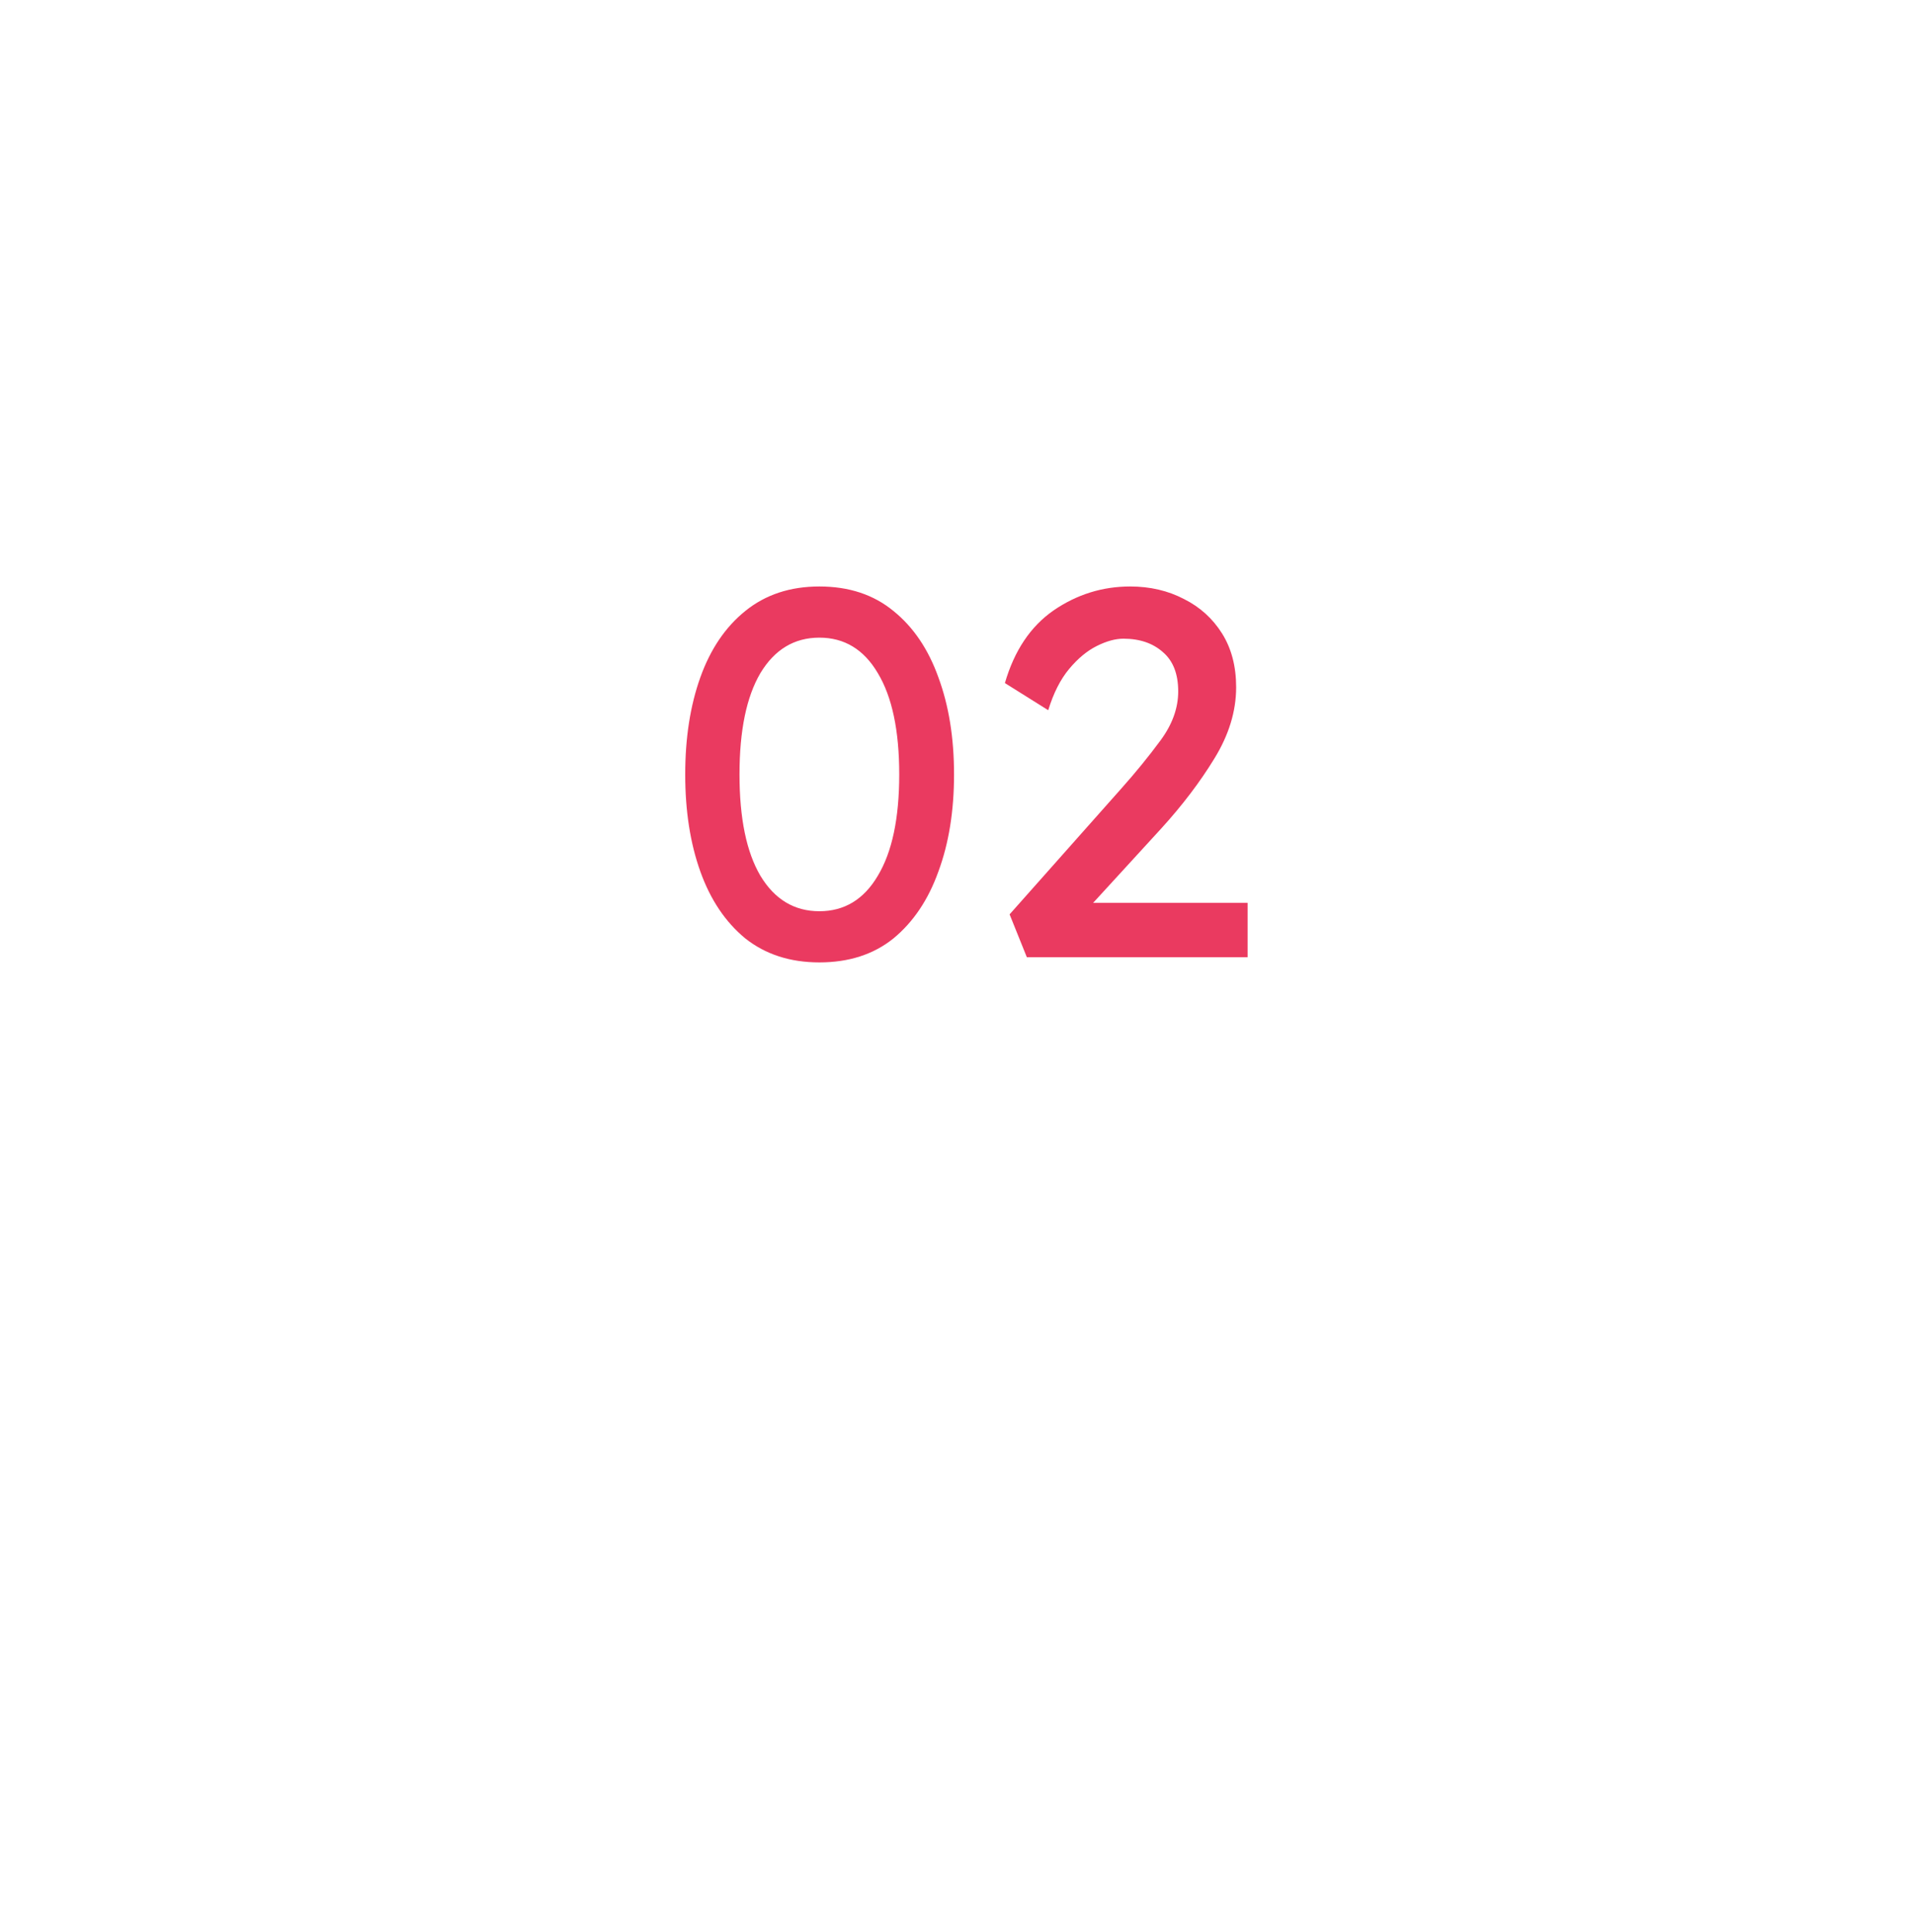 <svg width="110" height="111" viewBox="0 0 110 111" fill="none" xmlns="http://www.w3.org/2000/svg">
<g filter="url(#filter0_d_1_948)">
<path fill-rule="evenodd" clip-rule="evenodd" d="M50 6.999H60C76.569 6.999 90 20.43 90 36.999V46.999C90 63.567 76.569 76.999 60 76.999H50C33.431 76.999 20 63.567 20 46.999V36.999C20 20.43 33.431 6.999 50 6.999Z" fill="white"/>
</g>
<path d="M47.09 55.299C45.41 55.299 43.99 54.839 42.83 53.919C41.69 52.979 40.83 51.699 40.25 50.079C39.67 48.459 39.38 46.599 39.38 44.499C39.38 42.399 39.67 40.539 40.25 38.919C40.83 37.299 41.69 36.029 42.83 35.109C43.99 34.169 45.41 33.699 47.09 33.699C48.79 33.699 50.21 34.169 51.35 35.109C52.49 36.029 53.35 37.299 53.93 38.919C54.53 40.539 54.83 42.399 54.83 44.499C54.83 46.599 54.53 48.459 53.93 50.079C53.35 51.699 52.49 52.979 51.35 53.919C50.21 54.839 48.79 55.299 47.09 55.299ZM47.09 52.359C48.53 52.359 49.65 51.679 50.45 50.319C51.27 48.959 51.68 47.019 51.68 44.499C51.68 41.979 51.27 40.039 50.45 38.679C49.65 37.319 48.53 36.639 47.09 36.639C45.65 36.639 44.52 37.319 43.7 38.679C42.9 40.039 42.5 41.979 42.5 44.499C42.5 47.019 42.9 48.959 43.7 50.319C44.52 51.679 45.65 52.359 47.09 52.359ZM71.703 51.879V54.999H59.013L58.023 52.539L64.443 45.309C65.263 44.389 66.013 43.469 66.693 42.549C67.373 41.629 67.713 40.689 67.713 39.729C67.713 38.729 67.423 37.979 66.843 37.479C66.263 36.959 65.503 36.699 64.563 36.699C64.103 36.699 63.593 36.839 63.033 37.119C62.473 37.399 61.943 37.839 61.443 38.439C60.943 39.039 60.543 39.829 60.243 40.809L57.753 39.249C58.293 37.389 59.223 35.999 60.543 35.079C61.883 34.159 63.353 33.699 64.953 33.699C66.093 33.699 67.123 33.939 68.043 34.419C68.963 34.879 69.693 35.539 70.233 36.399C70.773 37.259 71.043 38.289 71.043 39.489C71.043 40.869 70.623 42.239 69.783 43.599C68.963 44.939 67.953 46.269 66.753 47.589L62.823 51.879H71.703Z" fill="#EA3A60"/>
<defs>
<filter id="filter0_d_1_948" x="0" y="0.999" width="110" height="110" filterUnits="userSpaceOnUse" color-interpolation-filters="sRGB">
<feFlood flood-opacity="0" result="BackgroundImageFix"/>
<feColorMatrix in="SourceAlpha" type="matrix" values="0 0 0 0 0 0 0 0 0 0 0 0 0 0 0 0 0 0 127 0" result="hardAlpha"/>
<feOffset dy="14"/>
<feGaussianBlur stdDeviation="10"/>
<feColorMatrix type="matrix" values="0 0 0 0 0.296 0 0 0 0 0.469 0 0 0 0 0.671 0 0 0 0.1 0"/>
<feBlend mode="normal" in2="BackgroundImageFix" result="effect1_dropShadow_1_948"/>
<feBlend mode="normal" in="SourceGraphic" in2="effect1_dropShadow_1_948" result="shape"/>
</filter>
</defs>
</svg>
